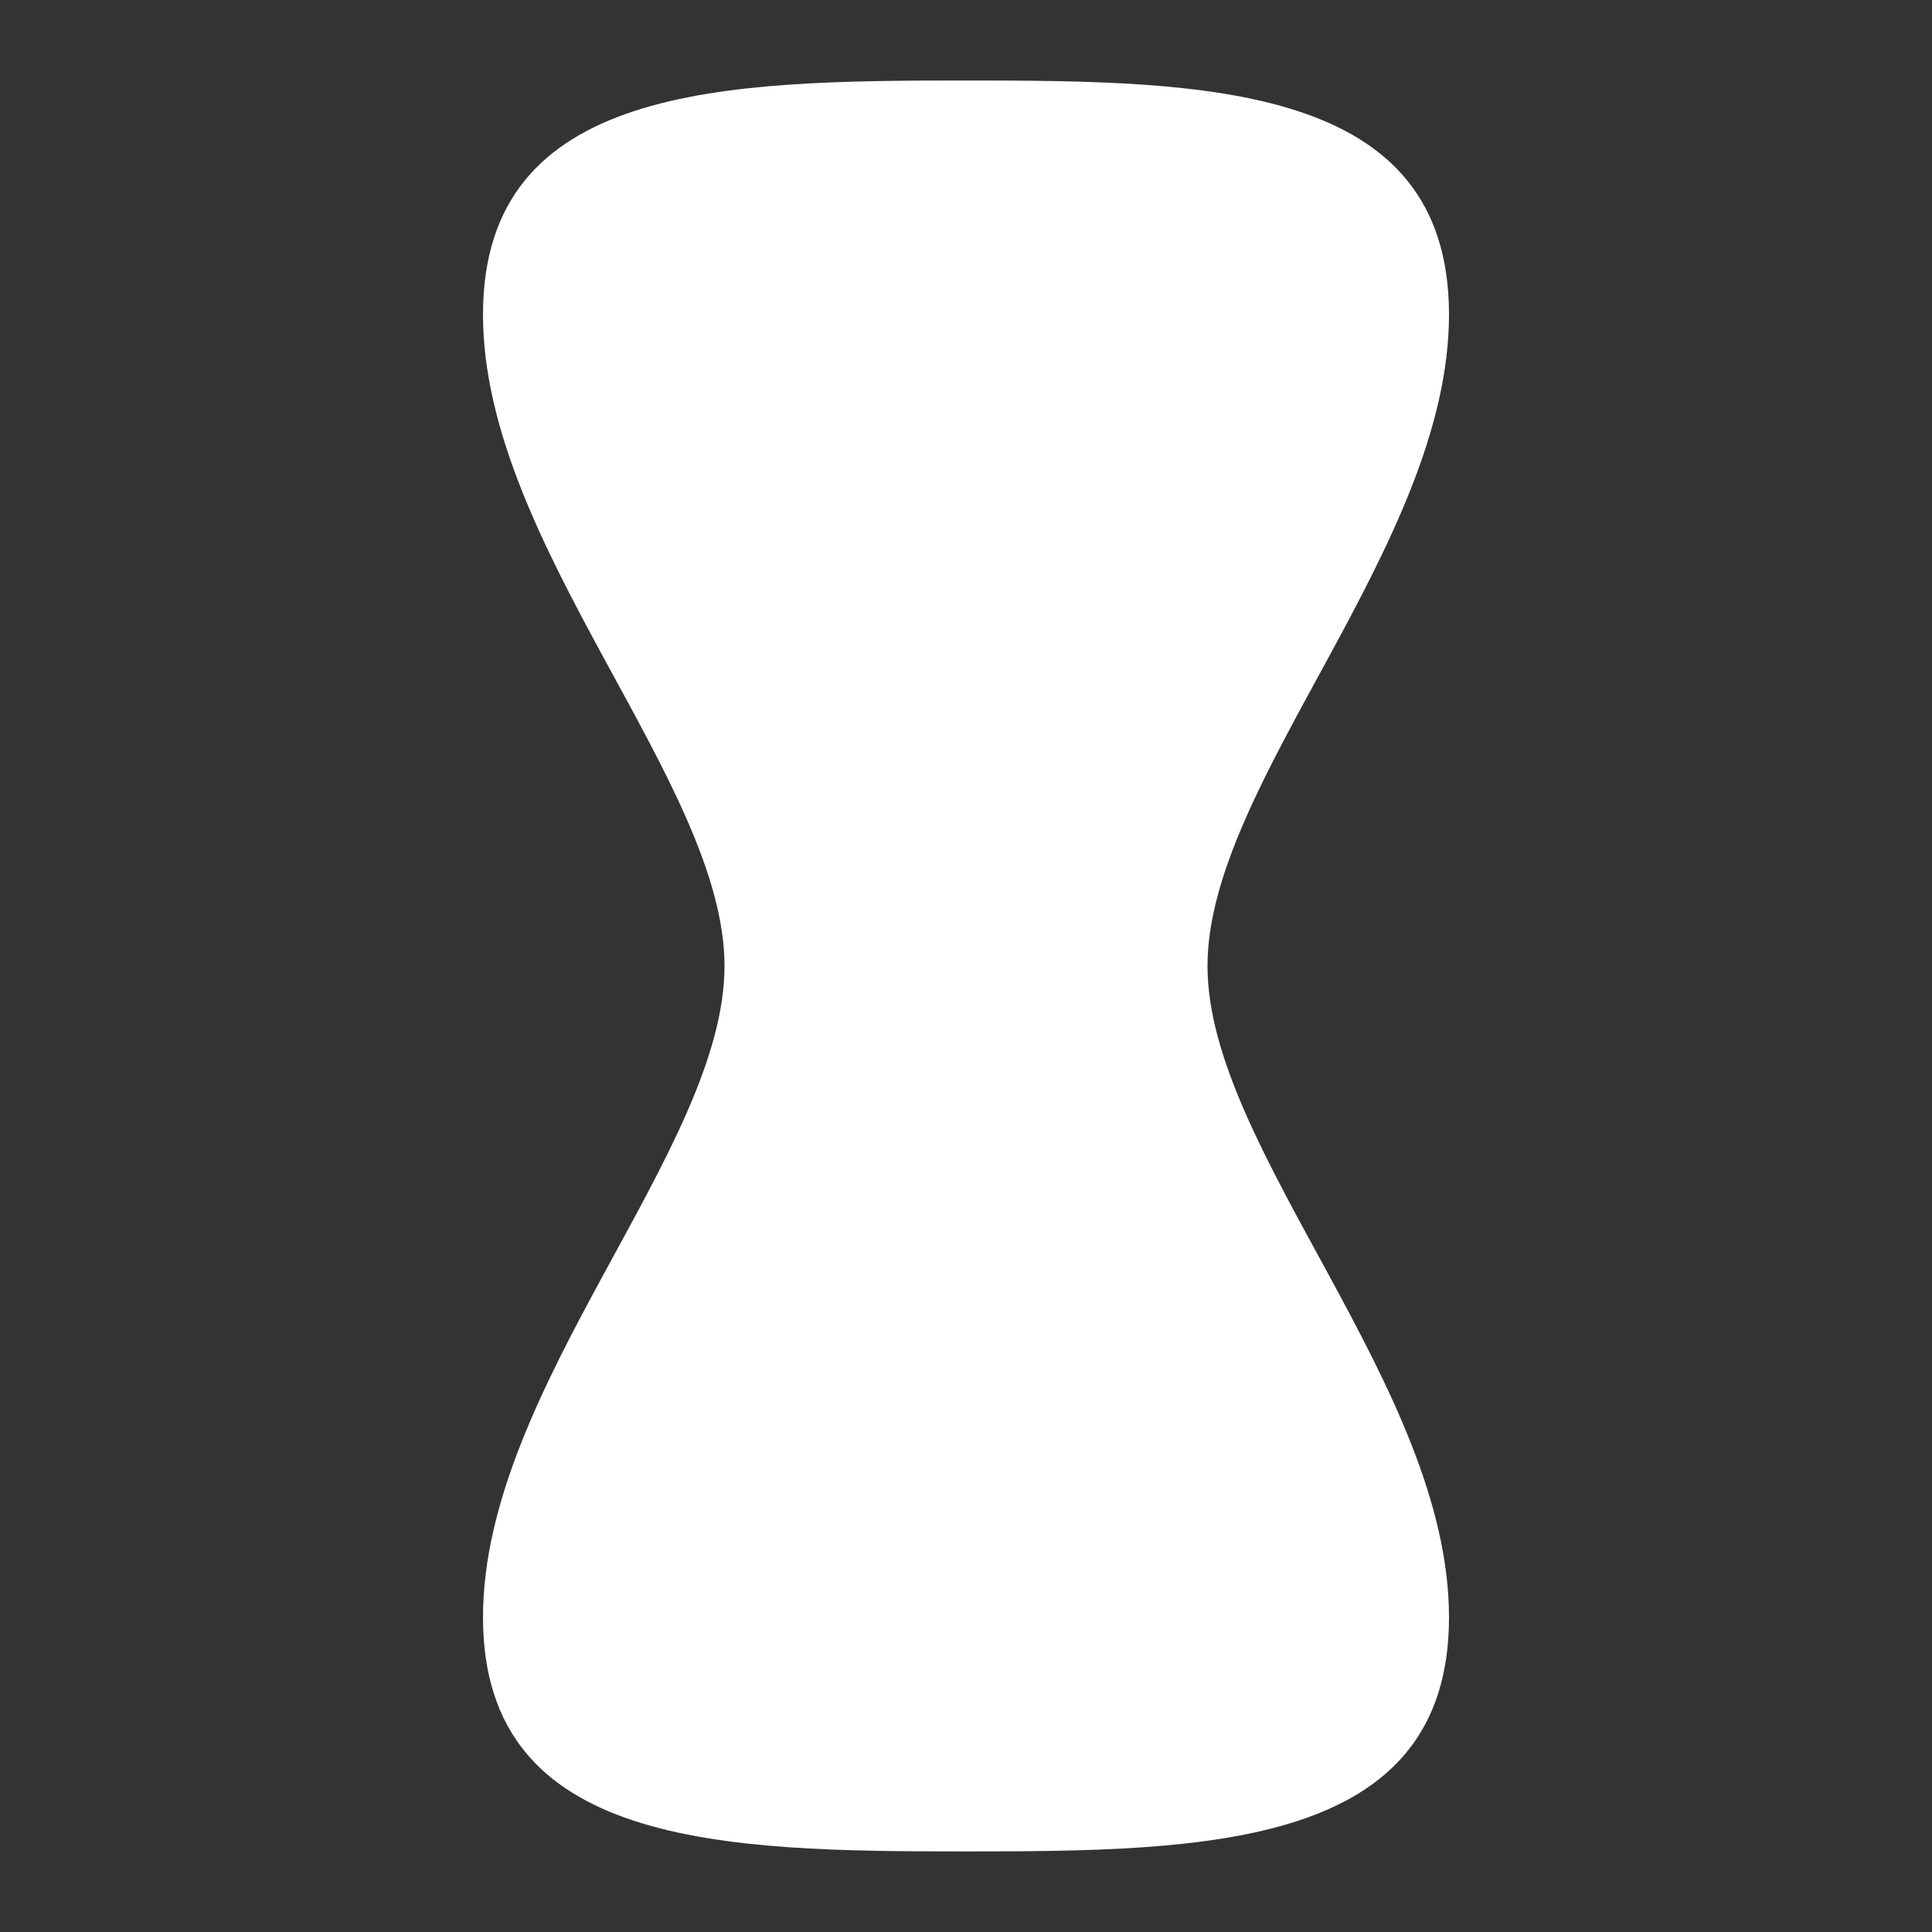 <svg width='24' height='24'  fill='#fff' viewBox='0 0 24 24'  xmlns='http://www.w3.org/2000/svg'><rect x="0" y="0" width="24" height="24" fill="#333333" stroke="none"/> <path d='M18 3.908C18 1.046 15 1 12 1C9 1 6 1.046 6 3.908C6 6.77 9 9.722 9 12C9 14.278 6 17.229 6 20.091C6 22.953 9 22.999 12 22.999C15 22.999 18 22.953 18 20.091C18 17.229 15 14.277 15 12C15 9.723 18 6.77 18 3.908Z' /> </svg>